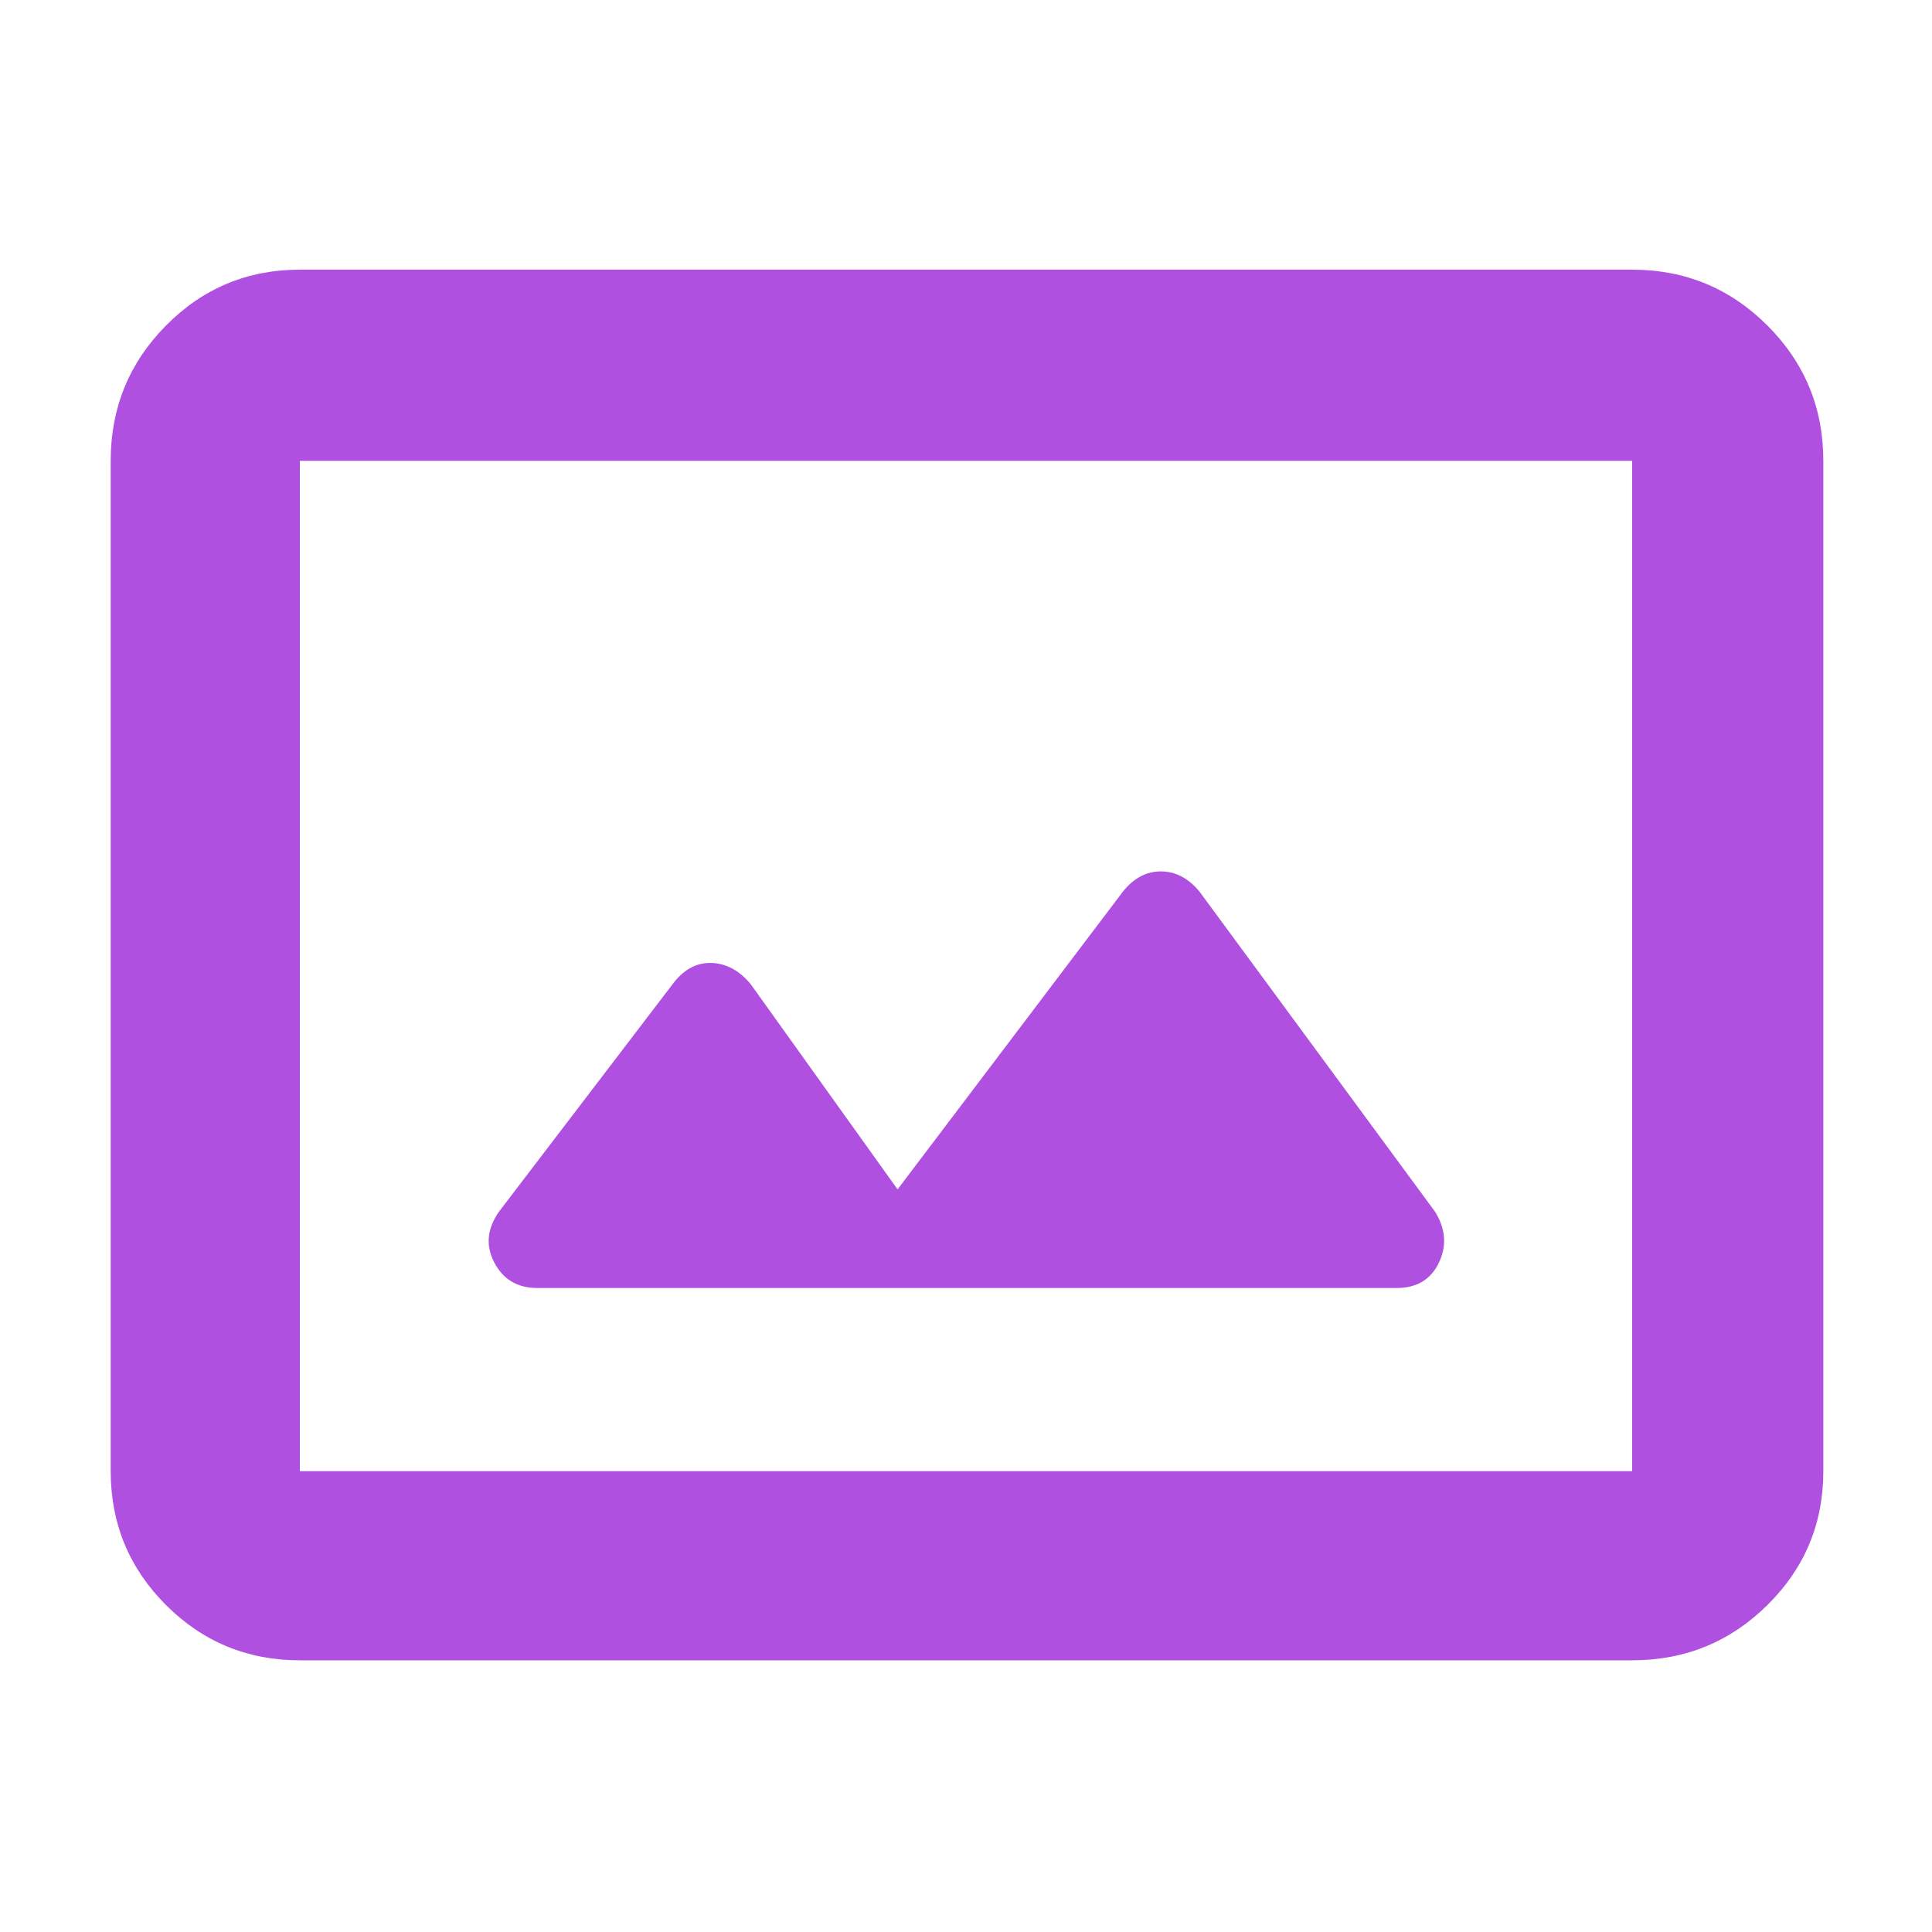 <svg xmlns="http://www.w3.org/2000/svg" height="48" viewBox="0 -960 960 960" width="48"><path fill="rgb(175, 80, 225)" d="M149-135q-39.05 0-66.53-27.48Q55-189.95 55-229v-502q0-39.46 27.47-67.23Q109.95-826 149-826h662q39.46 0 67.23 27.77Q906-770.46 906-731v502q0 39.05-27.77 66.52Q850.46-135 811-135H149Zm0-94h662v-502H149v502Zm297-140-73-102q-8.31-10-19.15-10.5Q343-482 335-472l-87 114q-9 12.75-2.37 25.37Q252.25-320 267-320h427q15 0 21-12.63 6-12.62-2-25.37L596-517q-8.31-10-19.15-10Q566-527 558-517L446-369ZM149-229v-502 502Z"/></svg>
